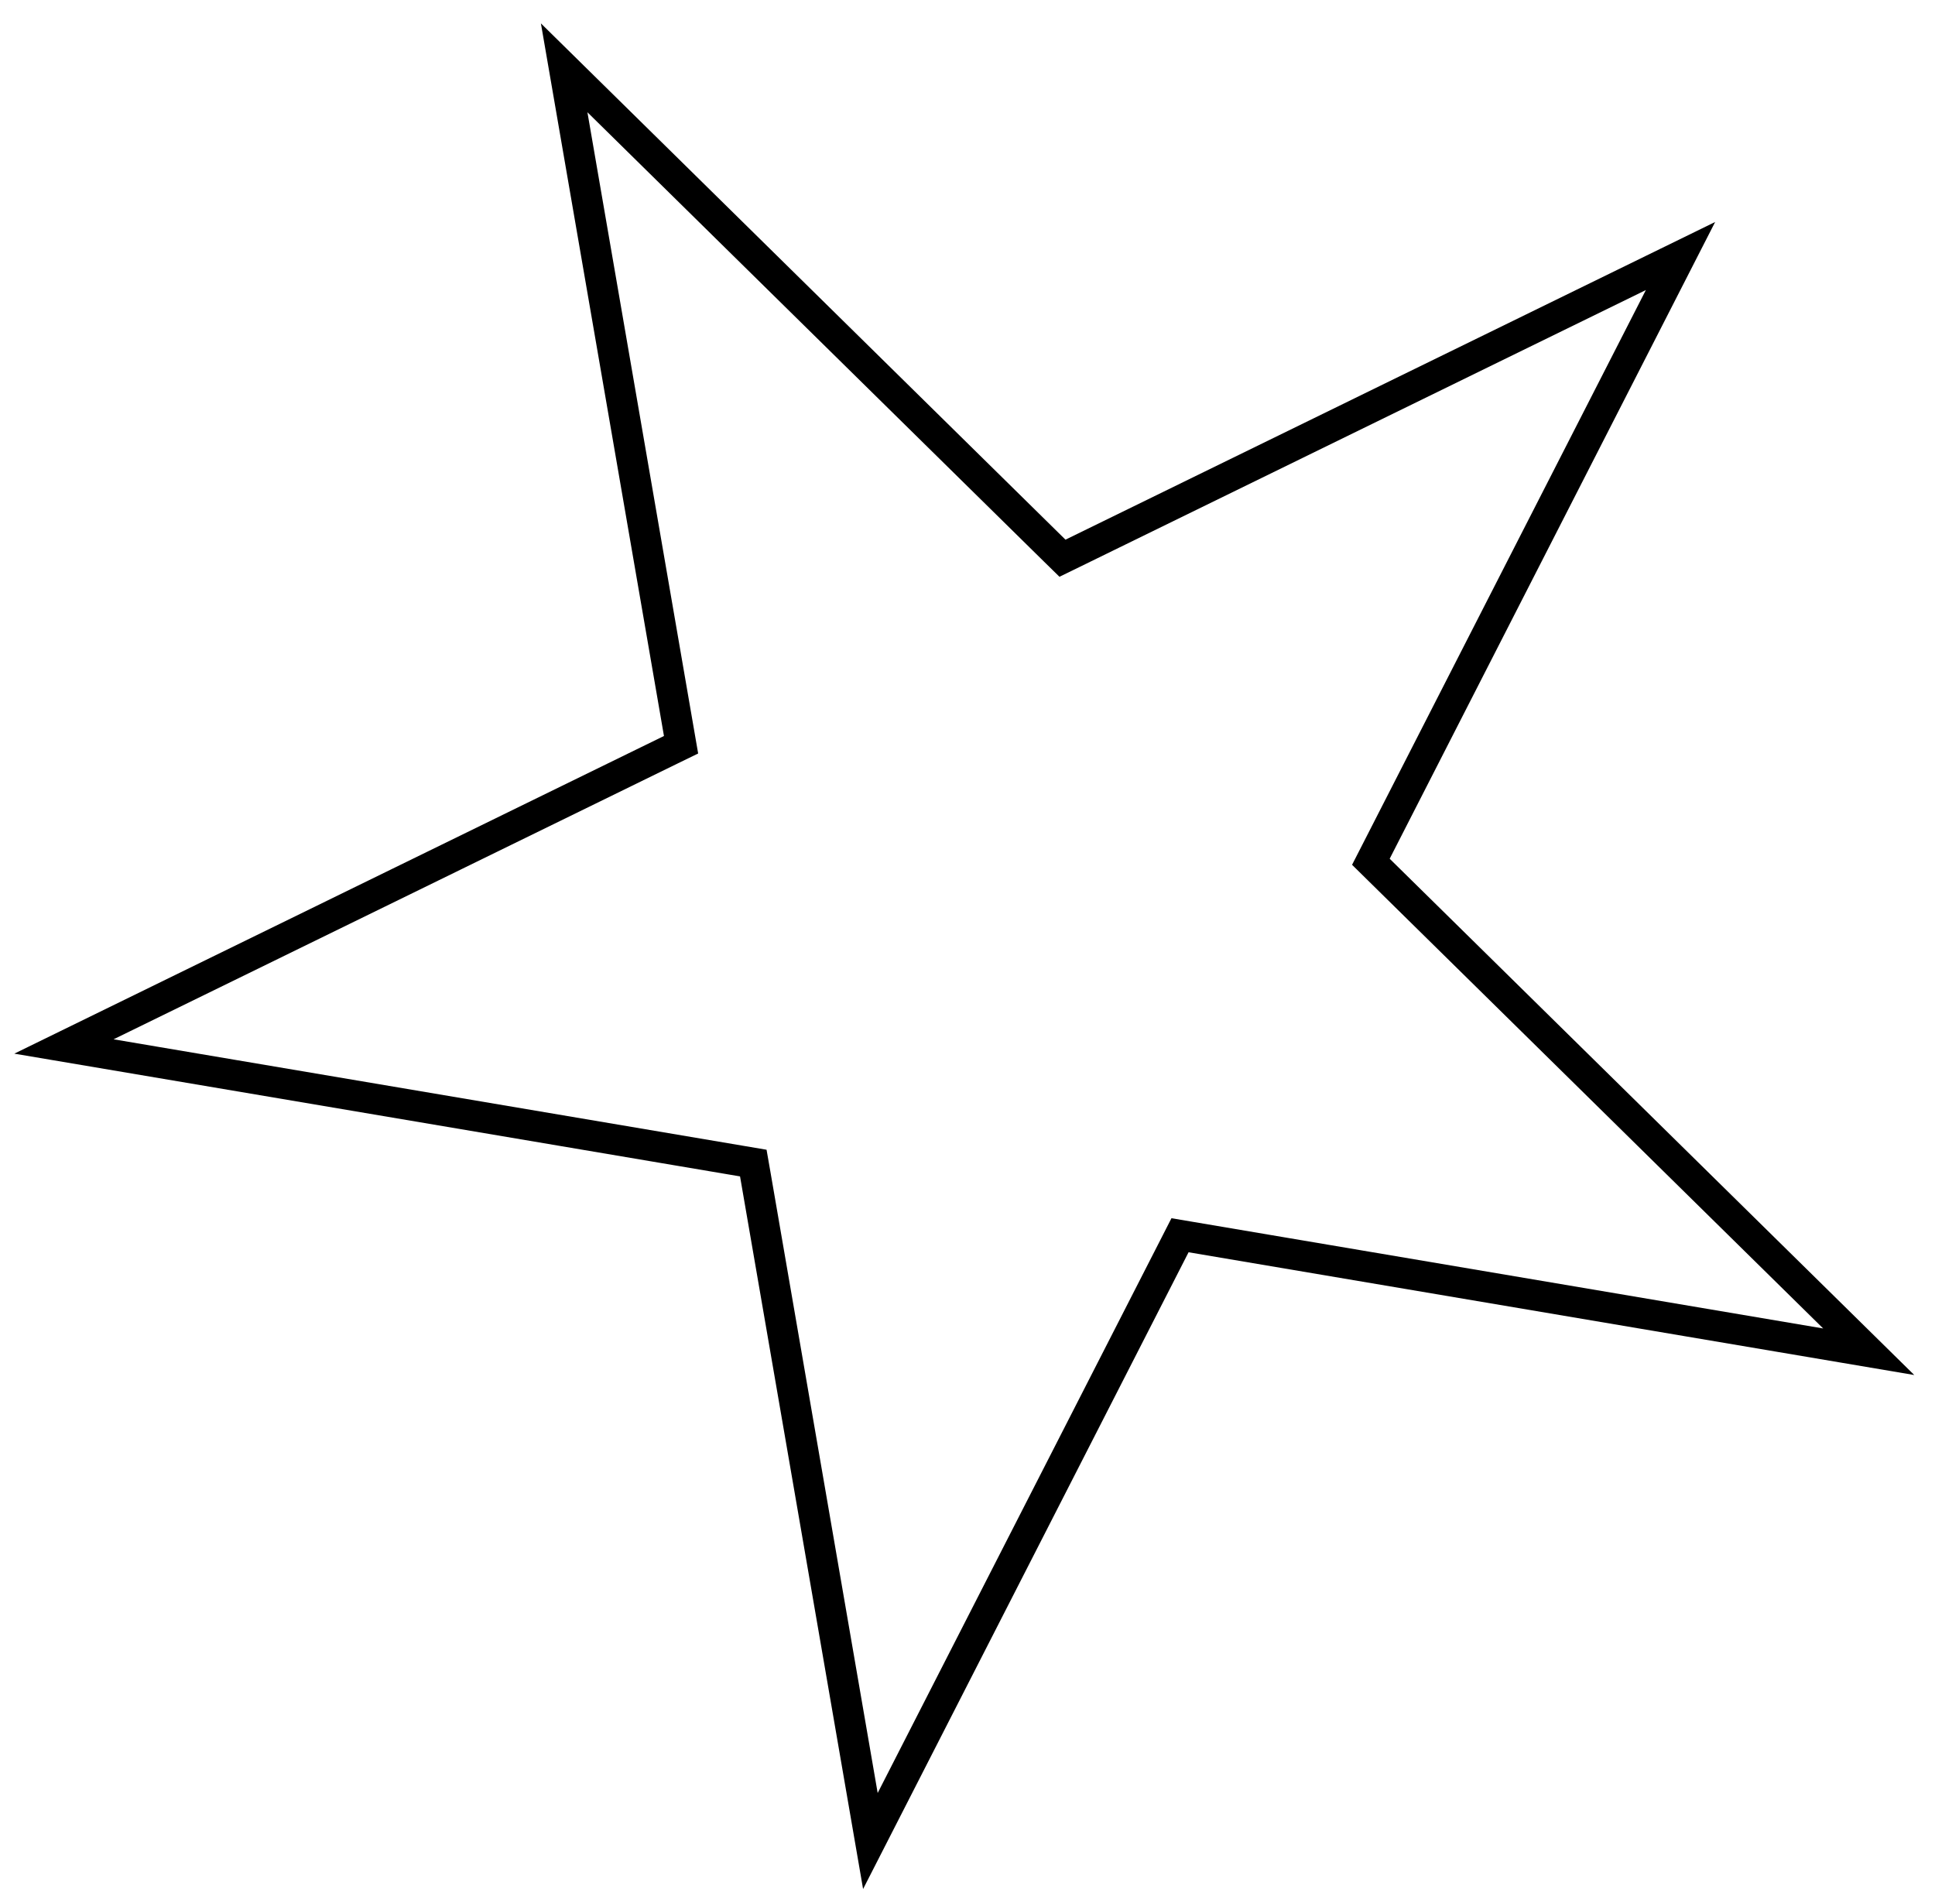 <svg width="63" height="62" viewBox="0 0 63 62" fill="none" xmlns="http://www.w3.org/2000/svg">
<path id="Star 2" d="M60.842 44.011L38.78 40.279L38.419 40.218L38.252 40.545L28.338 59.941L24.587 38.217L24.526 37.868L24.177 37.809L2.082 34.072L21.837 24.412L22.174 24.248L22.11 23.878L18.368 2.208L34.339 17.927L34.592 18.175L34.91 18.02L54.714 8.336L44.8 27.732L44.633 28.058L44.895 28.316L60.842 44.011Z" stroke="black"/>
</svg>
